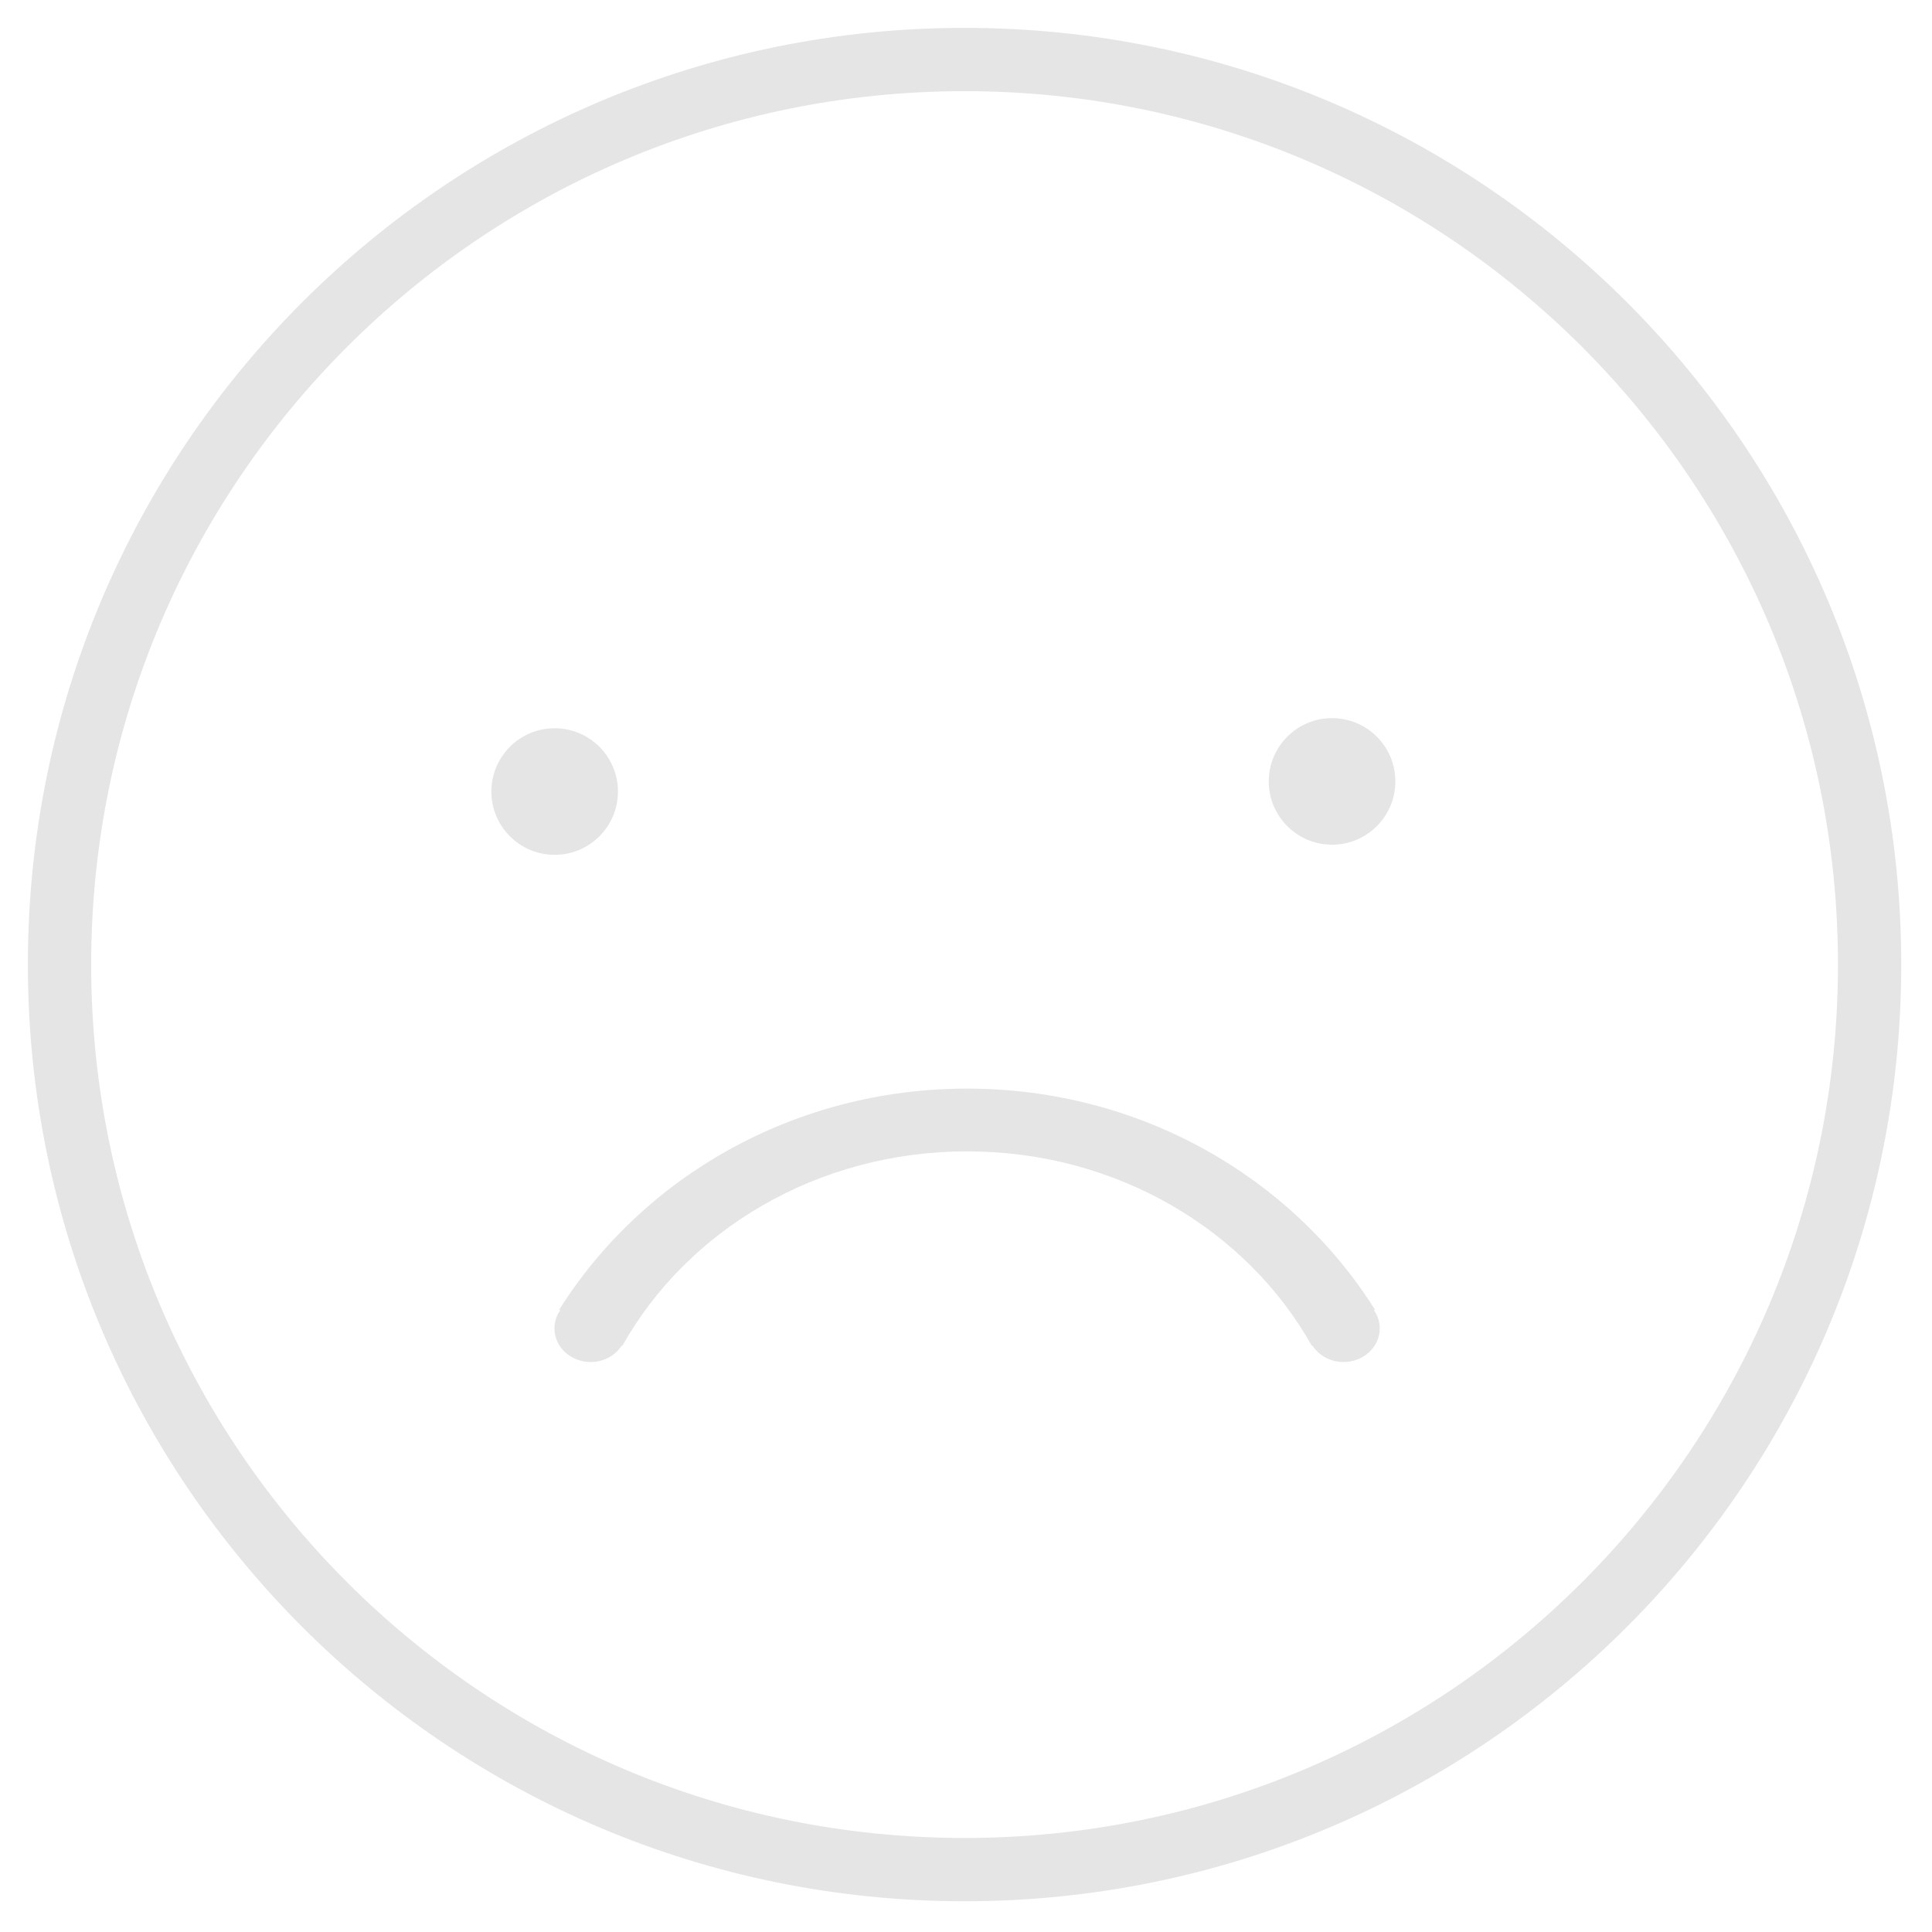 <?xml version="1.0" encoding="utf-8"?>
<!-- Generator: Adobe Illustrator 16.0.0, SVG Export Plug-In . SVG Version: 6.00 Build 0)  -->
<!DOCTYPE svg PUBLIC "-//W3C//DTD SVG 1.1//EN" "http://www.w3.org/Graphics/SVG/1.1/DTD/svg11.dtd">
<svg version="1.1" id="图层_1" xmlns="http://www.w3.org/2000/svg" xmlns:xlink="http://www.w3.org/1999/xlink" x="0px" y="0px"
	 width="651.97px" height="651.97px" viewBox="0 0 651.97 651.97" enable-background="new 0 0 651.97 651.97" xml:space="preserve">
<g>
	<g>
		<path fill-rule="evenodd" clip-rule="evenodd" fill="#E5E5E5" d="M325.5,9.407C150.927,9.407,9.407,150.927,9.407,325.5
			S150.927,641.593,325.5,641.593S641.593,500.073,641.593,325.5S500.073,9.407,325.5,9.407z M325.5,620.236
			c-162.778,0-294.735-131.959-294.735-294.736c0-162.778,131.957-294.735,294.735-294.735
			c162.777,0,294.736,131.957,294.736,294.735C620.236,488.277,488.277,620.236,325.5,620.236z M463.977,441.939
			c-28.082-44.675-79.201-74.578-137.623-74.578c-58.42,0-109.541,29.903-137.623,74.578l0.333,0.191
			c-1.236,1.772-1.961,3.882-1.961,6.149c0,6.267,5.469,11.347,12.215,11.347c4.469,0,8.366-2.236,10.495-5.564l0.198,0.115
			c21.854-38.995,65.734-65.641,116.342-65.641c50.609,0,94.489,26.646,116.343,65.641l0.199-0.115
			c2.128,3.328,6.026,5.564,10.495,5.564c6.748,0,12.217-5.08,12.217-11.347c0-2.268-0.727-4.377-1.962-6.149L463.977,441.939z
			 M208.53,267.112c0-11.796-9.561-21.358-21.356-21.358s-21.358,9.562-21.358,21.358c0,11.794,9.562,21.356,21.358,21.356
			S208.53,278.906,208.53,267.112z M449.512,242.337c-11.795,0-21.356,9.562-21.356,21.358c0,11.794,9.562,21.356,21.356,21.356
			c11.796,0,21.359-9.562,21.359-21.356C470.871,251.899,461.308,242.337,449.512,242.337z"/>
	</g>
</g>
</svg>
